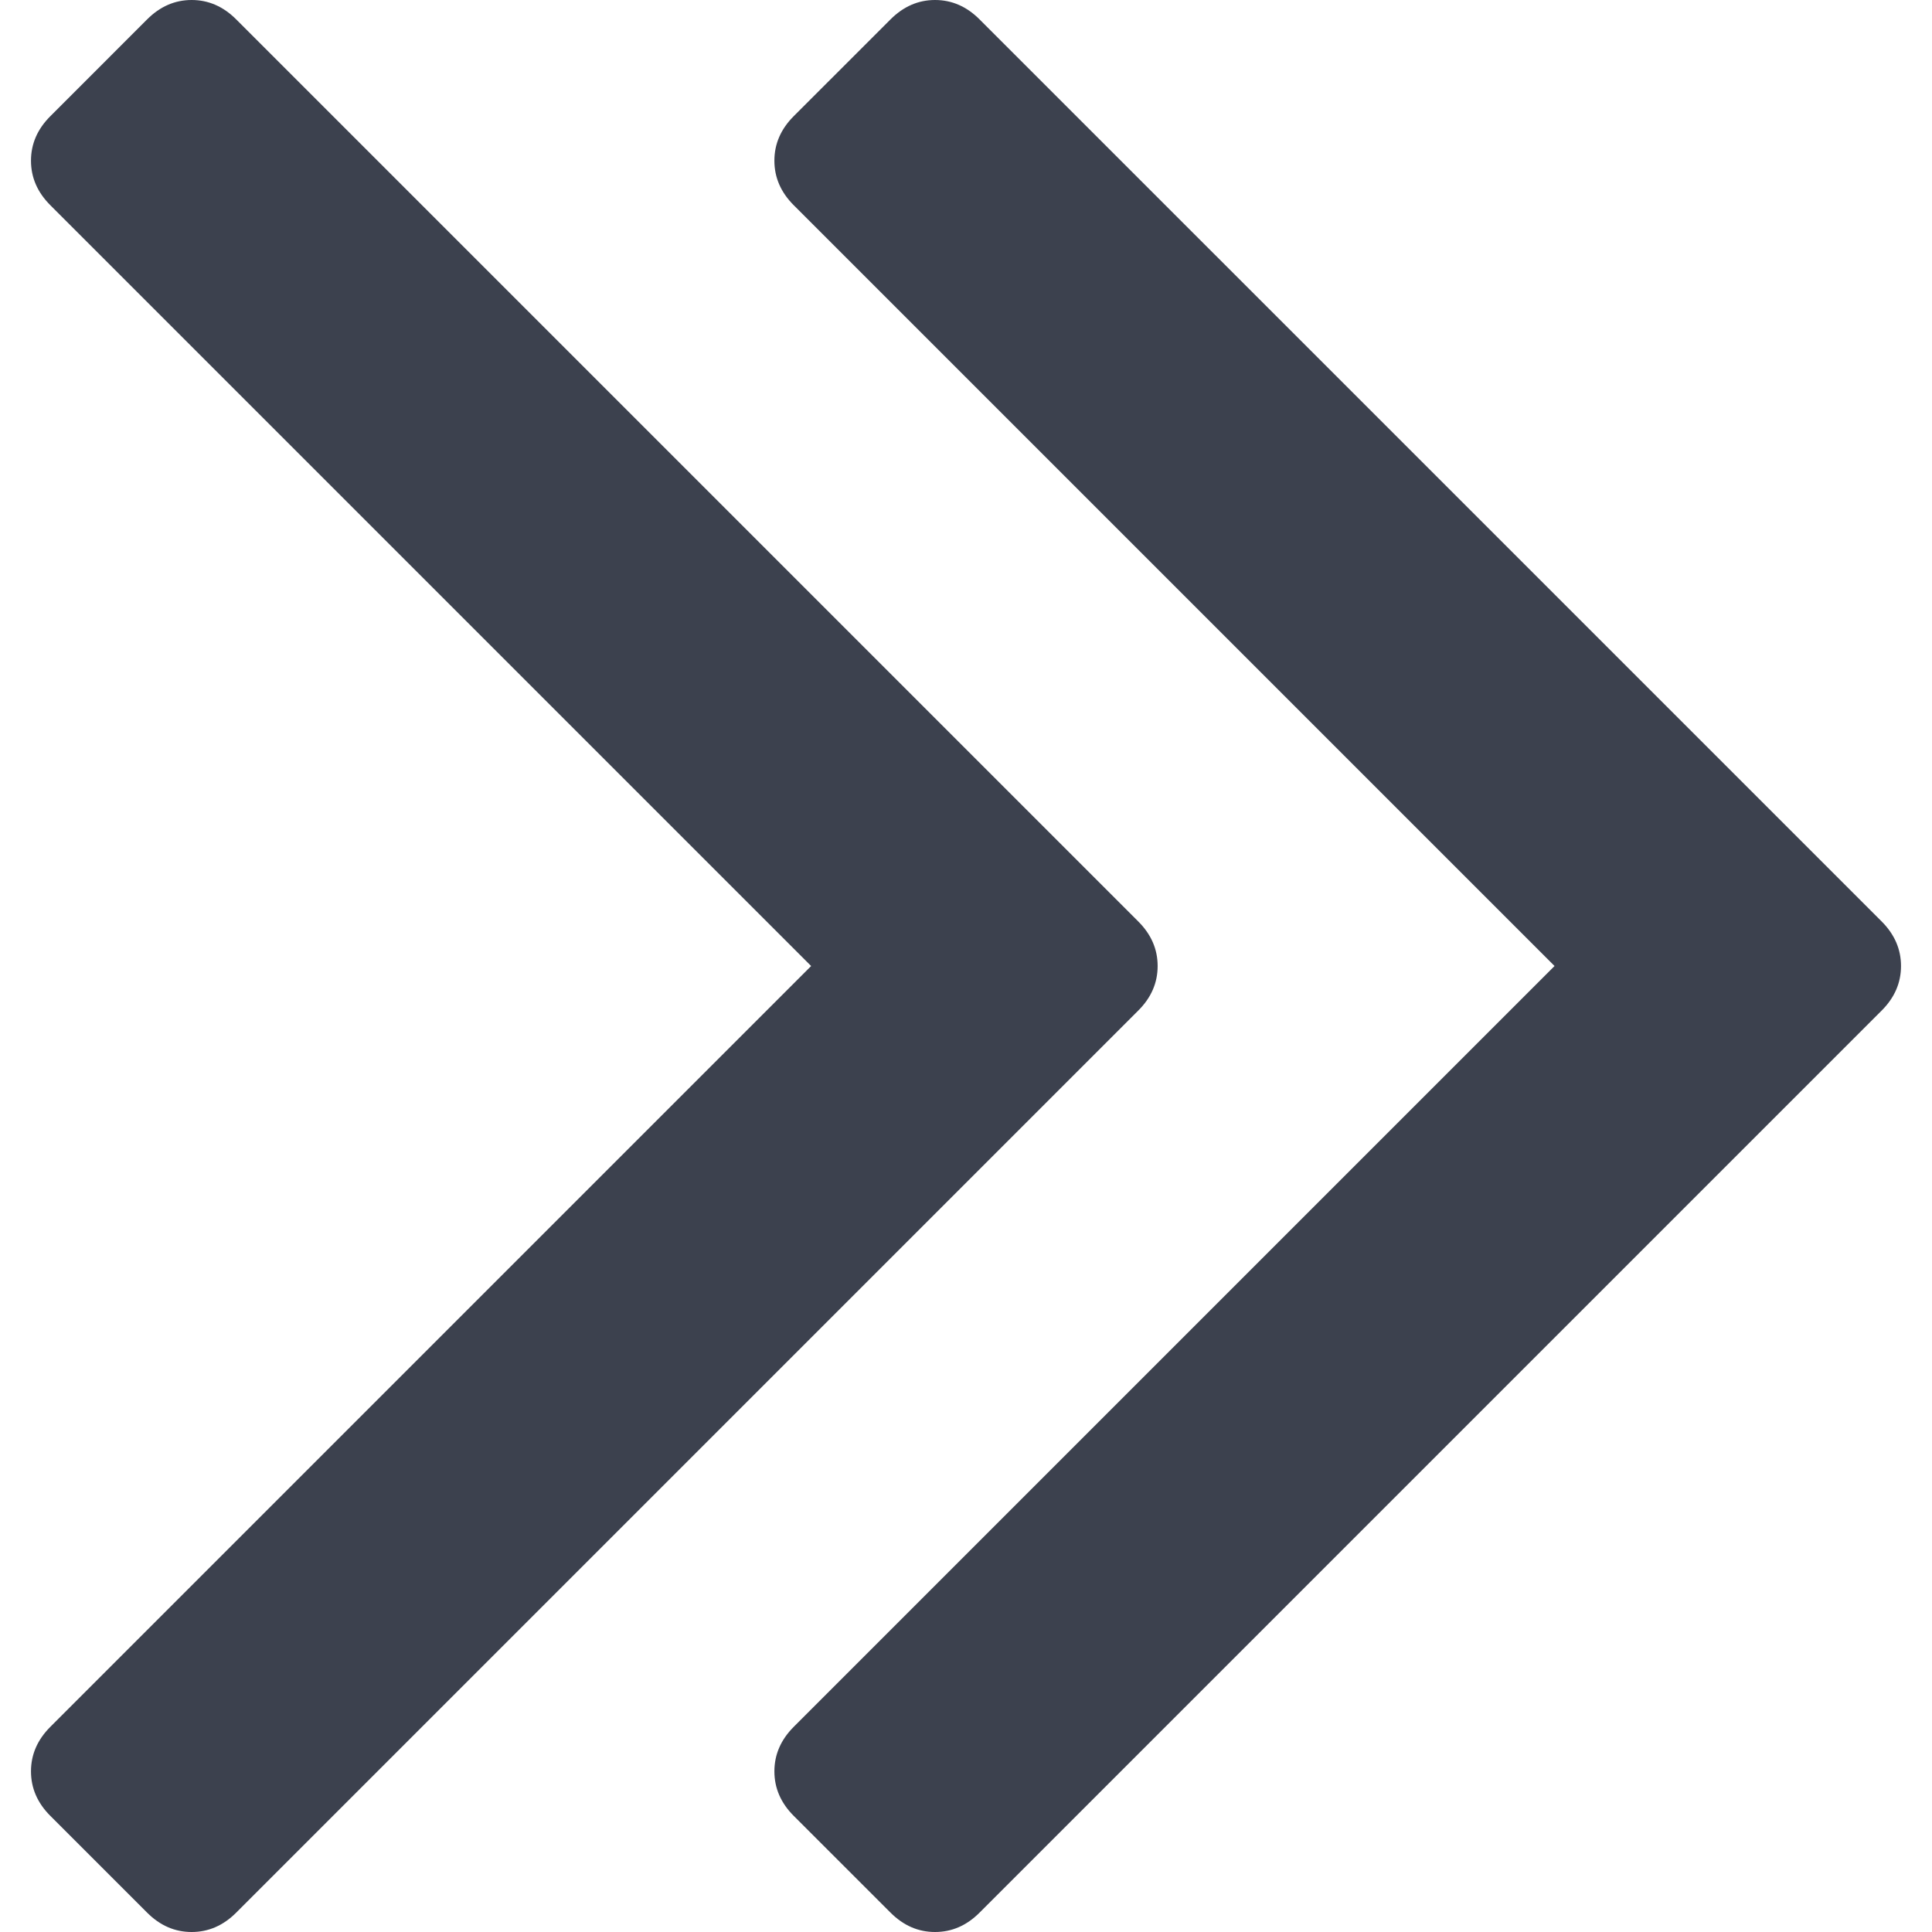 <svg xmlns="http://www.w3.org/2000/svg" width="512" height="512" viewBox="0 0 284.936 284.936"><g fill="#3c414e"><path d="M277.515 135.9L144.464 2.857C142.565.955 140.375 0 137.9 0c-2.472 0-4.659.955-6.562 2.857l-14.277 14.275c-1.903 1.903-2.853 4.089-2.853 6.567 0 2.478.95 4.664 2.853 6.567L229.268 142.47 117.062 254.677c-1.903 1.903-2.853 4.093-2.853 6.564 0 2.477.95 4.667 2.853 6.57l14.277 14.271c1.902 1.905 4.089 2.854 6.562 2.854 2.478 0 4.665-.951 6.563-2.854l133.051-133.044c1.902-1.902 2.851-4.093 2.851-6.567s-.949-4.664-2.851-6.571z"/><path d="M170.732 142.471c0-2.474-.947-4.665-2.857-6.571L34.833 2.857C32.931.955 30.741 0 28.267 0S23.602.955 21.7 2.857L7.426 17.133C5.52 19.036 4.57 21.222 4.57 23.7c0 2.478.95 4.664 2.856 6.567L119.63 142.471 7.426 254.677c-1.906 1.903-2.856 4.093-2.856 6.564 0 2.477.95 4.667 2.856 6.57l14.273 14.271c1.903 1.905 4.093 2.854 6.567 2.854s4.664-.951 6.567-2.854l133.042-133.044c1.91-1.902 2.857-4.093 2.857-6.567z"/></g></svg>